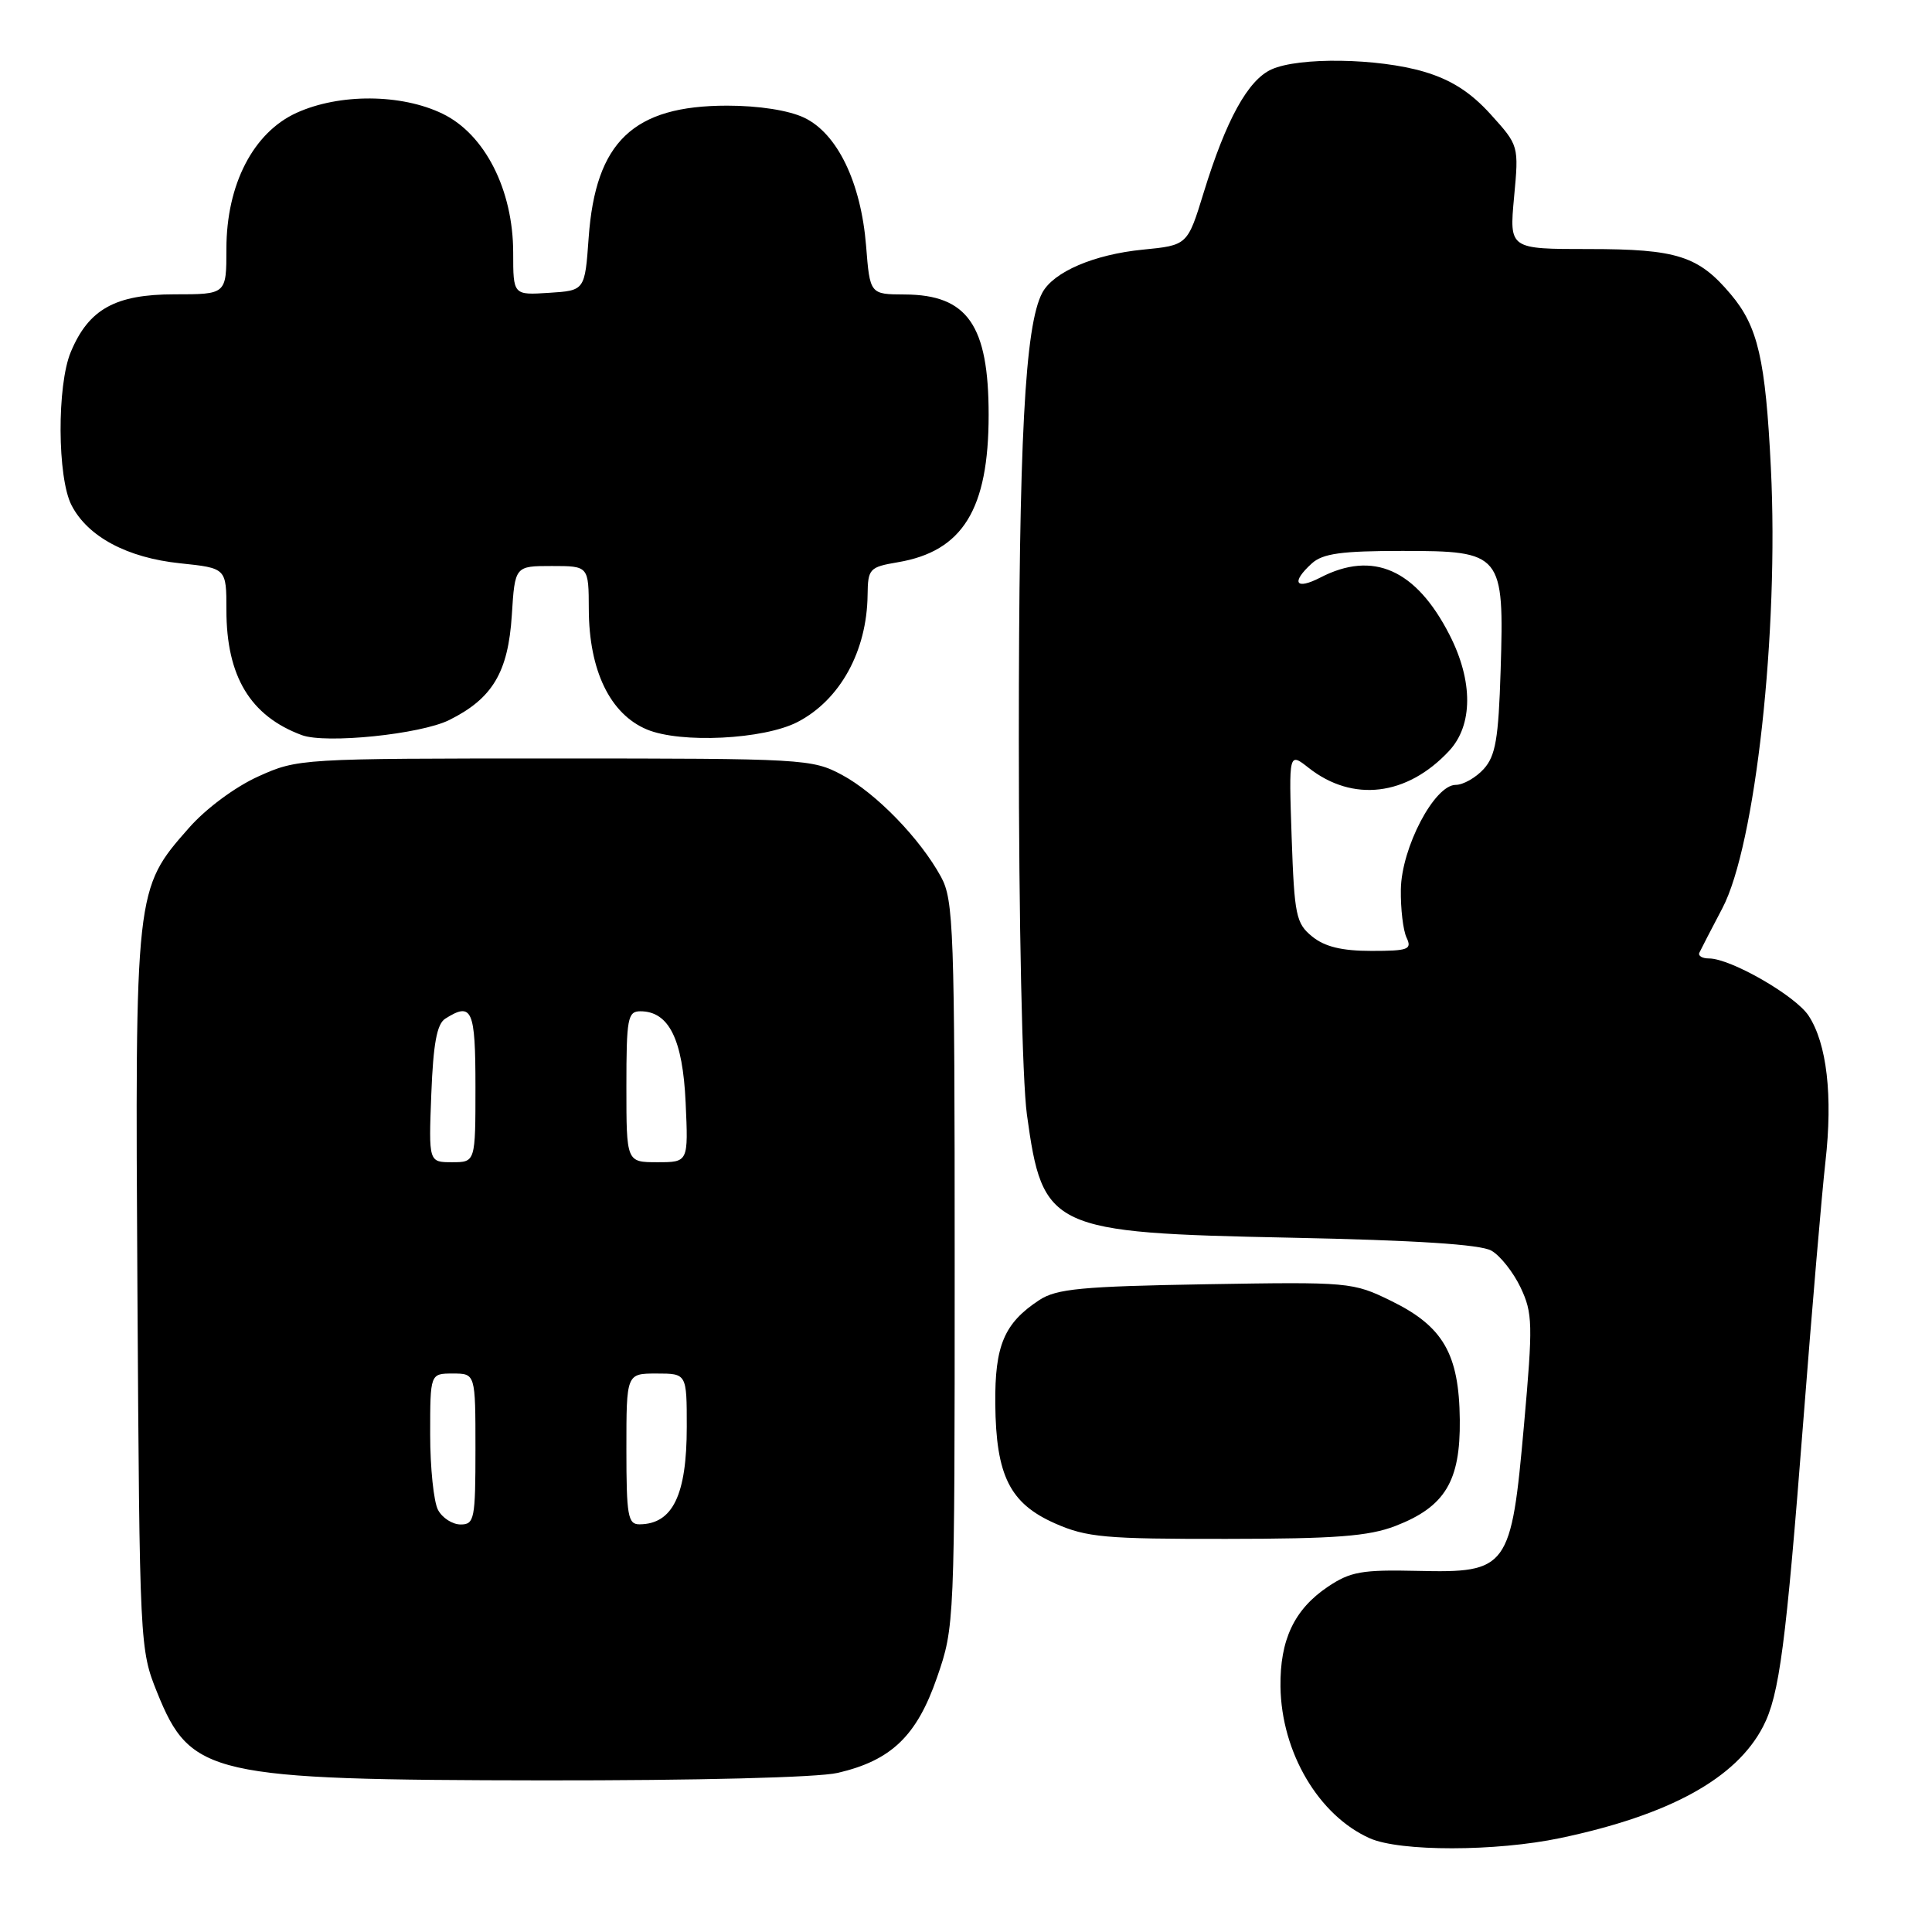 <?xml version="1.0" encoding="UTF-8" standalone="no"?>
<!DOCTYPE svg PUBLIC "-//W3C//DTD SVG 1.1//EN" "http://www.w3.org/Graphics/SVG/1.1/DTD/svg11.dtd" >
<svg xmlns="http://www.w3.org/2000/svg" xmlns:xlink="http://www.w3.org/1999/xlink" version="1.1" viewBox="0 0 256 256">
 <g >
 <path fill="currentColor"
d=" M 206.76 243.55 C 221.24 240.50 230.06 235.65 233.62 228.77 C 235.78 224.60 236.64 218.00 238.97 188.00 C 240.10 173.43 241.41 158.09 241.88 153.93 C 242.87 145.21 242.07 138.28 239.65 134.59 C 237.92 131.94 229.32 127.00 226.45 127.00 C 225.56 127.00 224.99 126.66 225.17 126.25 C 225.36 125.84 226.73 123.18 228.22 120.35 C 232.60 112.04 235.73 83.67 234.65 62.00 C 233.94 47.61 232.94 43.27 229.34 39.00 C 225.06 33.91 222.21 33.00 210.54 33.00 C 199.99 33.00 199.99 33.00 200.62 26.15 C 201.26 19.29 201.26 19.29 197.52 15.15 C 194.88 12.23 192.29 10.57 188.71 9.51 C 182.62 7.70 172.11 7.54 168.47 9.20 C 165.36 10.61 162.46 15.88 159.50 25.50 C 157.35 32.50 157.35 32.50 151.42 33.08 C 144.96 33.72 139.60 36.02 138.11 38.79 C 135.80 43.12 135.00 58.28 135.00 98.00 C 135.00 122.24 135.45 143.15 136.07 147.68 C 138.16 162.89 139.13 163.35 171.00 164.00 C 187.55 164.34 196.19 164.89 197.62 165.72 C 198.79 166.38 200.53 168.59 201.49 170.61 C 203.09 174.00 203.13 175.45 201.94 188.79 C 200.24 207.87 199.83 208.43 187.84 208.15 C 180.45 207.98 178.93 208.25 175.94 210.26 C 171.50 213.25 169.59 217.28 169.67 223.50 C 169.79 232.18 174.72 240.56 181.50 243.58 C 185.49 245.36 198.21 245.35 206.76 243.55 Z  M 110.98 234.92 C 118.09 233.28 121.48 230.03 124.16 222.27 C 126.49 215.54 126.50 215.21 126.50 167.50 C 126.50 123.10 126.36 119.25 124.69 116.19 C 121.92 111.11 116.07 105.09 111.57 102.68 C 107.62 100.56 106.51 100.50 73.50 100.50 C 39.80 100.50 39.45 100.52 34.21 102.89 C 31.16 104.27 27.27 107.15 25.02 109.72 C 17.89 117.81 17.89 117.83 18.21 171.12 C 18.50 218.12 18.52 218.55 20.83 224.28 C 25.26 235.26 27.88 235.85 72.00 235.91 C 92.33 235.93 108.34 235.53 110.98 234.92 Z  M 184.90 202.20 C 191.47 199.66 193.52 196.28 193.43 188.13 C 193.34 179.40 191.23 175.75 184.34 172.38 C 179.26 169.89 178.81 169.85 159.78 170.17 C 143.32 170.45 140.00 170.77 137.72 172.26 C 133.06 175.32 131.81 178.27 131.88 186.01 C 131.97 195.55 133.81 199.22 139.82 201.87 C 143.99 203.71 146.46 203.93 162.50 203.91 C 176.99 203.90 181.36 203.56 184.90 202.20 Z  M 59.52 95.41 C 65.26 92.56 67.34 89.08 67.82 81.49 C 68.23 75.00 68.23 75.00 73.12 75.00 C 78.00 75.00 78.00 75.00 78.02 80.75 C 78.05 88.85 80.84 94.62 85.72 96.66 C 90.20 98.53 101.19 97.99 105.68 95.67 C 111.31 92.75 114.87 86.30 114.96 78.84 C 115.00 75.36 115.20 75.14 118.97 74.50 C 127.57 73.05 131.00 67.48 131.00 54.97 C 131.00 43.08 128.20 39.06 119.89 39.02 C 115.27 39.00 115.27 39.00 114.76 32.56 C 114.08 24.16 110.95 17.68 106.55 15.59 C 104.50 14.62 100.55 14.00 96.35 14.00 C 83.91 14.00 78.91 18.77 78.00 31.50 C 77.50 38.50 77.50 38.50 72.75 38.80 C 68.00 39.11 68.00 39.11 68.00 33.49 C 68.00 25.17 64.25 17.78 58.64 15.07 C 53.18 12.42 44.98 12.37 39.30 14.95 C 33.56 17.56 30.00 24.45 30.00 32.97 C 30.00 39.00 30.00 39.00 23.13 39.00 C 15.28 39.00 11.75 40.96 9.38 46.64 C 7.53 51.06 7.59 63.31 9.48 66.95 C 11.63 71.12 16.85 73.91 23.87 74.64 C 30.00 75.28 30.00 75.28 30.00 80.83 C 30.00 89.63 33.17 94.88 40.00 97.41 C 43.17 98.58 55.72 97.30 59.52 95.41 Z  M 173.88 124.10 C 171.73 122.36 171.51 121.31 171.15 110.94 C 170.77 99.67 170.77 99.67 173.41 101.75 C 179.25 106.34 186.43 105.48 192.00 99.51 C 195.19 96.10 195.21 90.26 192.07 84.12 C 187.63 75.44 181.93 72.92 174.95 76.53 C 171.65 78.23 171.03 77.19 173.83 74.65 C 175.28 73.34 177.77 73.00 185.81 73.00 C 199.06 73.00 199.32 73.32 198.84 88.86 C 198.56 97.90 198.17 100.16 196.60 101.90 C 195.55 103.05 193.88 104.00 192.89 104.00 C 190.07 104.00 185.71 112.31 185.62 117.85 C 185.58 120.41 185.92 123.29 186.38 124.25 C 187.12 125.81 186.60 126.00 181.72 126.00 C 177.81 126.00 175.54 125.45 173.88 124.10 Z  M 58.04 200.07 C 57.47 199.00 57.00 194.50 57.00 190.07 C 57.00 182.00 57.00 182.00 60.00 182.00 C 63.00 182.00 63.00 182.00 63.00 192.00 C 63.00 201.27 62.86 202.00 61.04 202.00 C 59.95 202.00 58.60 201.13 58.04 200.07 Z  M 83.00 192.00 C 83.00 182.00 83.00 182.00 87.00 182.00 C 91.00 182.00 91.00 182.00 91.00 189.07 C 91.00 198.09 89.14 201.95 84.75 201.98 C 83.20 202.00 83.00 200.86 83.00 192.00 Z  M 57.15 144.96 C 57.41 138.30 57.89 135.68 59.00 134.98 C 62.55 132.73 63.00 133.74 63.00 144.00 C 63.00 154.00 63.00 154.00 59.90 154.00 C 56.80 154.00 56.80 154.00 57.15 144.96 Z  M 83.00 144.00 C 83.00 134.95 83.17 134.00 84.85 134.00 C 88.63 134.00 90.47 137.70 90.85 146.10 C 91.21 154.00 91.21 154.00 87.11 154.00 C 83.00 154.00 83.00 154.00 83.00 144.00 Z "/>
</g>
</svg>